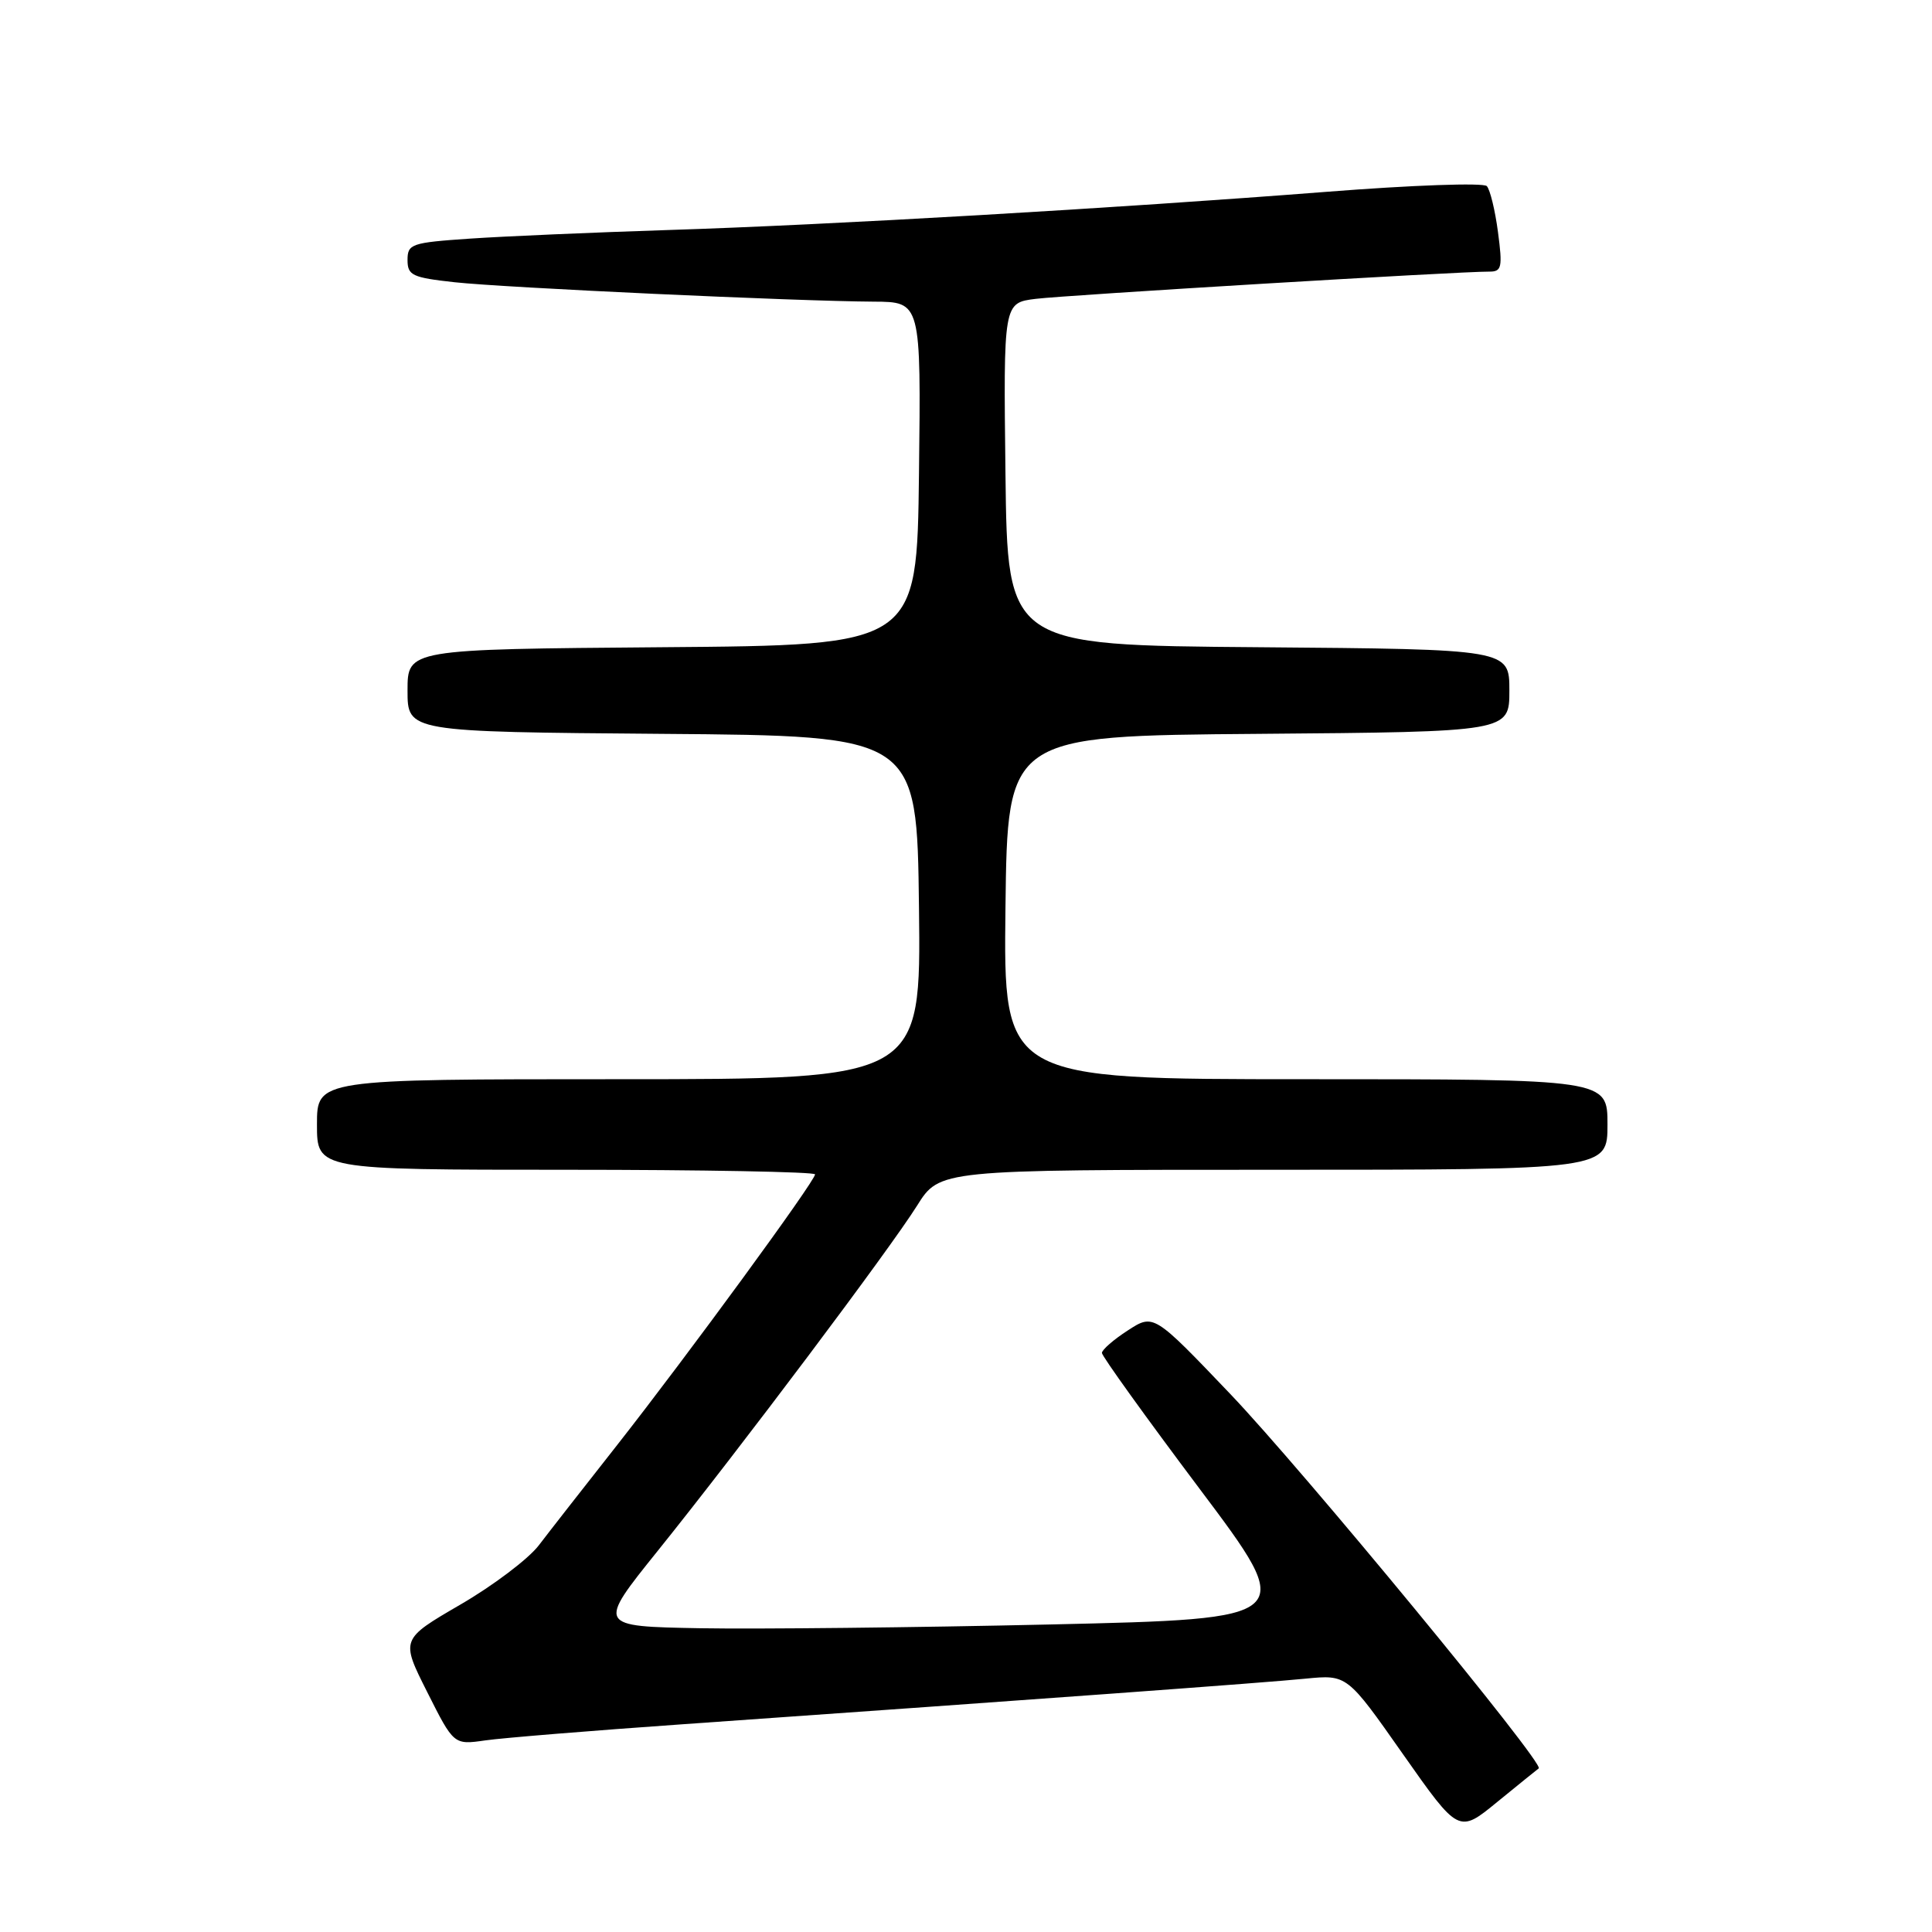 <?xml version="1.0" encoding="UTF-8" standalone="no"?>
<!DOCTYPE svg PUBLIC "-//W3C//DTD SVG 1.1//EN" "http://www.w3.org/Graphics/SVG/1.1/DTD/svg11.dtd" >
<svg xmlns="http://www.w3.org/2000/svg" xmlns:xlink="http://www.w3.org/1999/xlink" version="1.1" viewBox="0 0 256 256">
 <g >
 <path fill="currentColor"
d=" M 203.89 234.32 C 204.73 233.74 172.60 194.75 163.00 184.69 C 152.86 174.07 152.86 174.07 149.44 176.29 C 147.56 177.50 146.02 178.85 146.01 179.27 C 146.01 179.69 151.83 187.79 158.95 197.27 C 171.89 214.50 171.89 214.50 139.20 215.25 C 121.21 215.66 100.34 215.88 92.80 215.75 C 79.11 215.50 79.11 215.50 87.15 205.50 C 98.13 191.84 117.89 165.54 121.52 159.75 C 124.50 155.00 124.50 155.00 168.75 155.00 C 213.00 155.00 213.00 155.00 213.00 149.00 C 213.00 143.00 213.00 143.00 172.98 143.00 C 132.96 143.00 132.96 143.00 133.23 120.25 C 133.50 97.50 133.50 97.50 166.75 97.24 C 200.00 96.97 200.00 96.97 200.00 91.50 C 200.00 86.03 200.00 86.03 166.75 85.76 C 133.50 85.50 133.50 85.50 133.23 62.81 C 132.96 40.13 132.96 40.13 137.23 39.60 C 141.29 39.10 193.46 35.96 197.34 35.99 C 198.99 36.00 199.11 35.44 198.49 30.75 C 198.11 27.86 197.44 25.12 197.01 24.66 C 196.57 24.19 187.05 24.53 175.86 25.41 C 147.79 27.60 110.00 29.80 88.50 30.48 C 78.60 30.80 66.79 31.31 62.25 31.62 C 54.51 32.15 54.00 32.32 54.00 34.45 C 54.00 36.49 54.62 36.78 60.25 37.40 C 66.97 38.13 105.47 39.91 115.77 39.97 C 122.04 40.00 122.04 40.00 121.77 62.75 C 121.50 85.50 121.50 85.50 87.75 85.76 C 54.00 86.03 54.00 86.03 54.00 91.50 C 54.00 96.97 54.00 96.97 87.75 97.24 C 121.50 97.50 121.50 97.50 121.77 120.25 C 122.04 143.00 122.04 143.00 82.02 143.00 C 42.00 143.00 42.00 143.00 42.00 149.00 C 42.00 155.00 42.00 155.00 75.00 155.00 C 93.15 155.00 108.00 155.28 108.00 155.61 C 108.00 156.50 91.08 179.63 81.81 191.43 C 77.45 196.97 72.76 202.97 71.39 204.77 C 70.01 206.57 65.33 210.11 60.98 212.63 C 53.09 217.22 53.09 217.22 56.61 224.21 C 60.13 231.21 60.13 231.21 64.31 230.61 C 66.62 230.28 78.40 229.32 90.50 228.47 C 137.85 225.14 167.74 222.96 173.00 222.43 C 178.50 221.89 178.50 221.89 185.89 232.42 C 193.29 242.95 193.29 242.95 198.39 238.77 C 201.20 236.48 203.68 234.47 203.89 234.32 Z "/>
</g>
</svg>